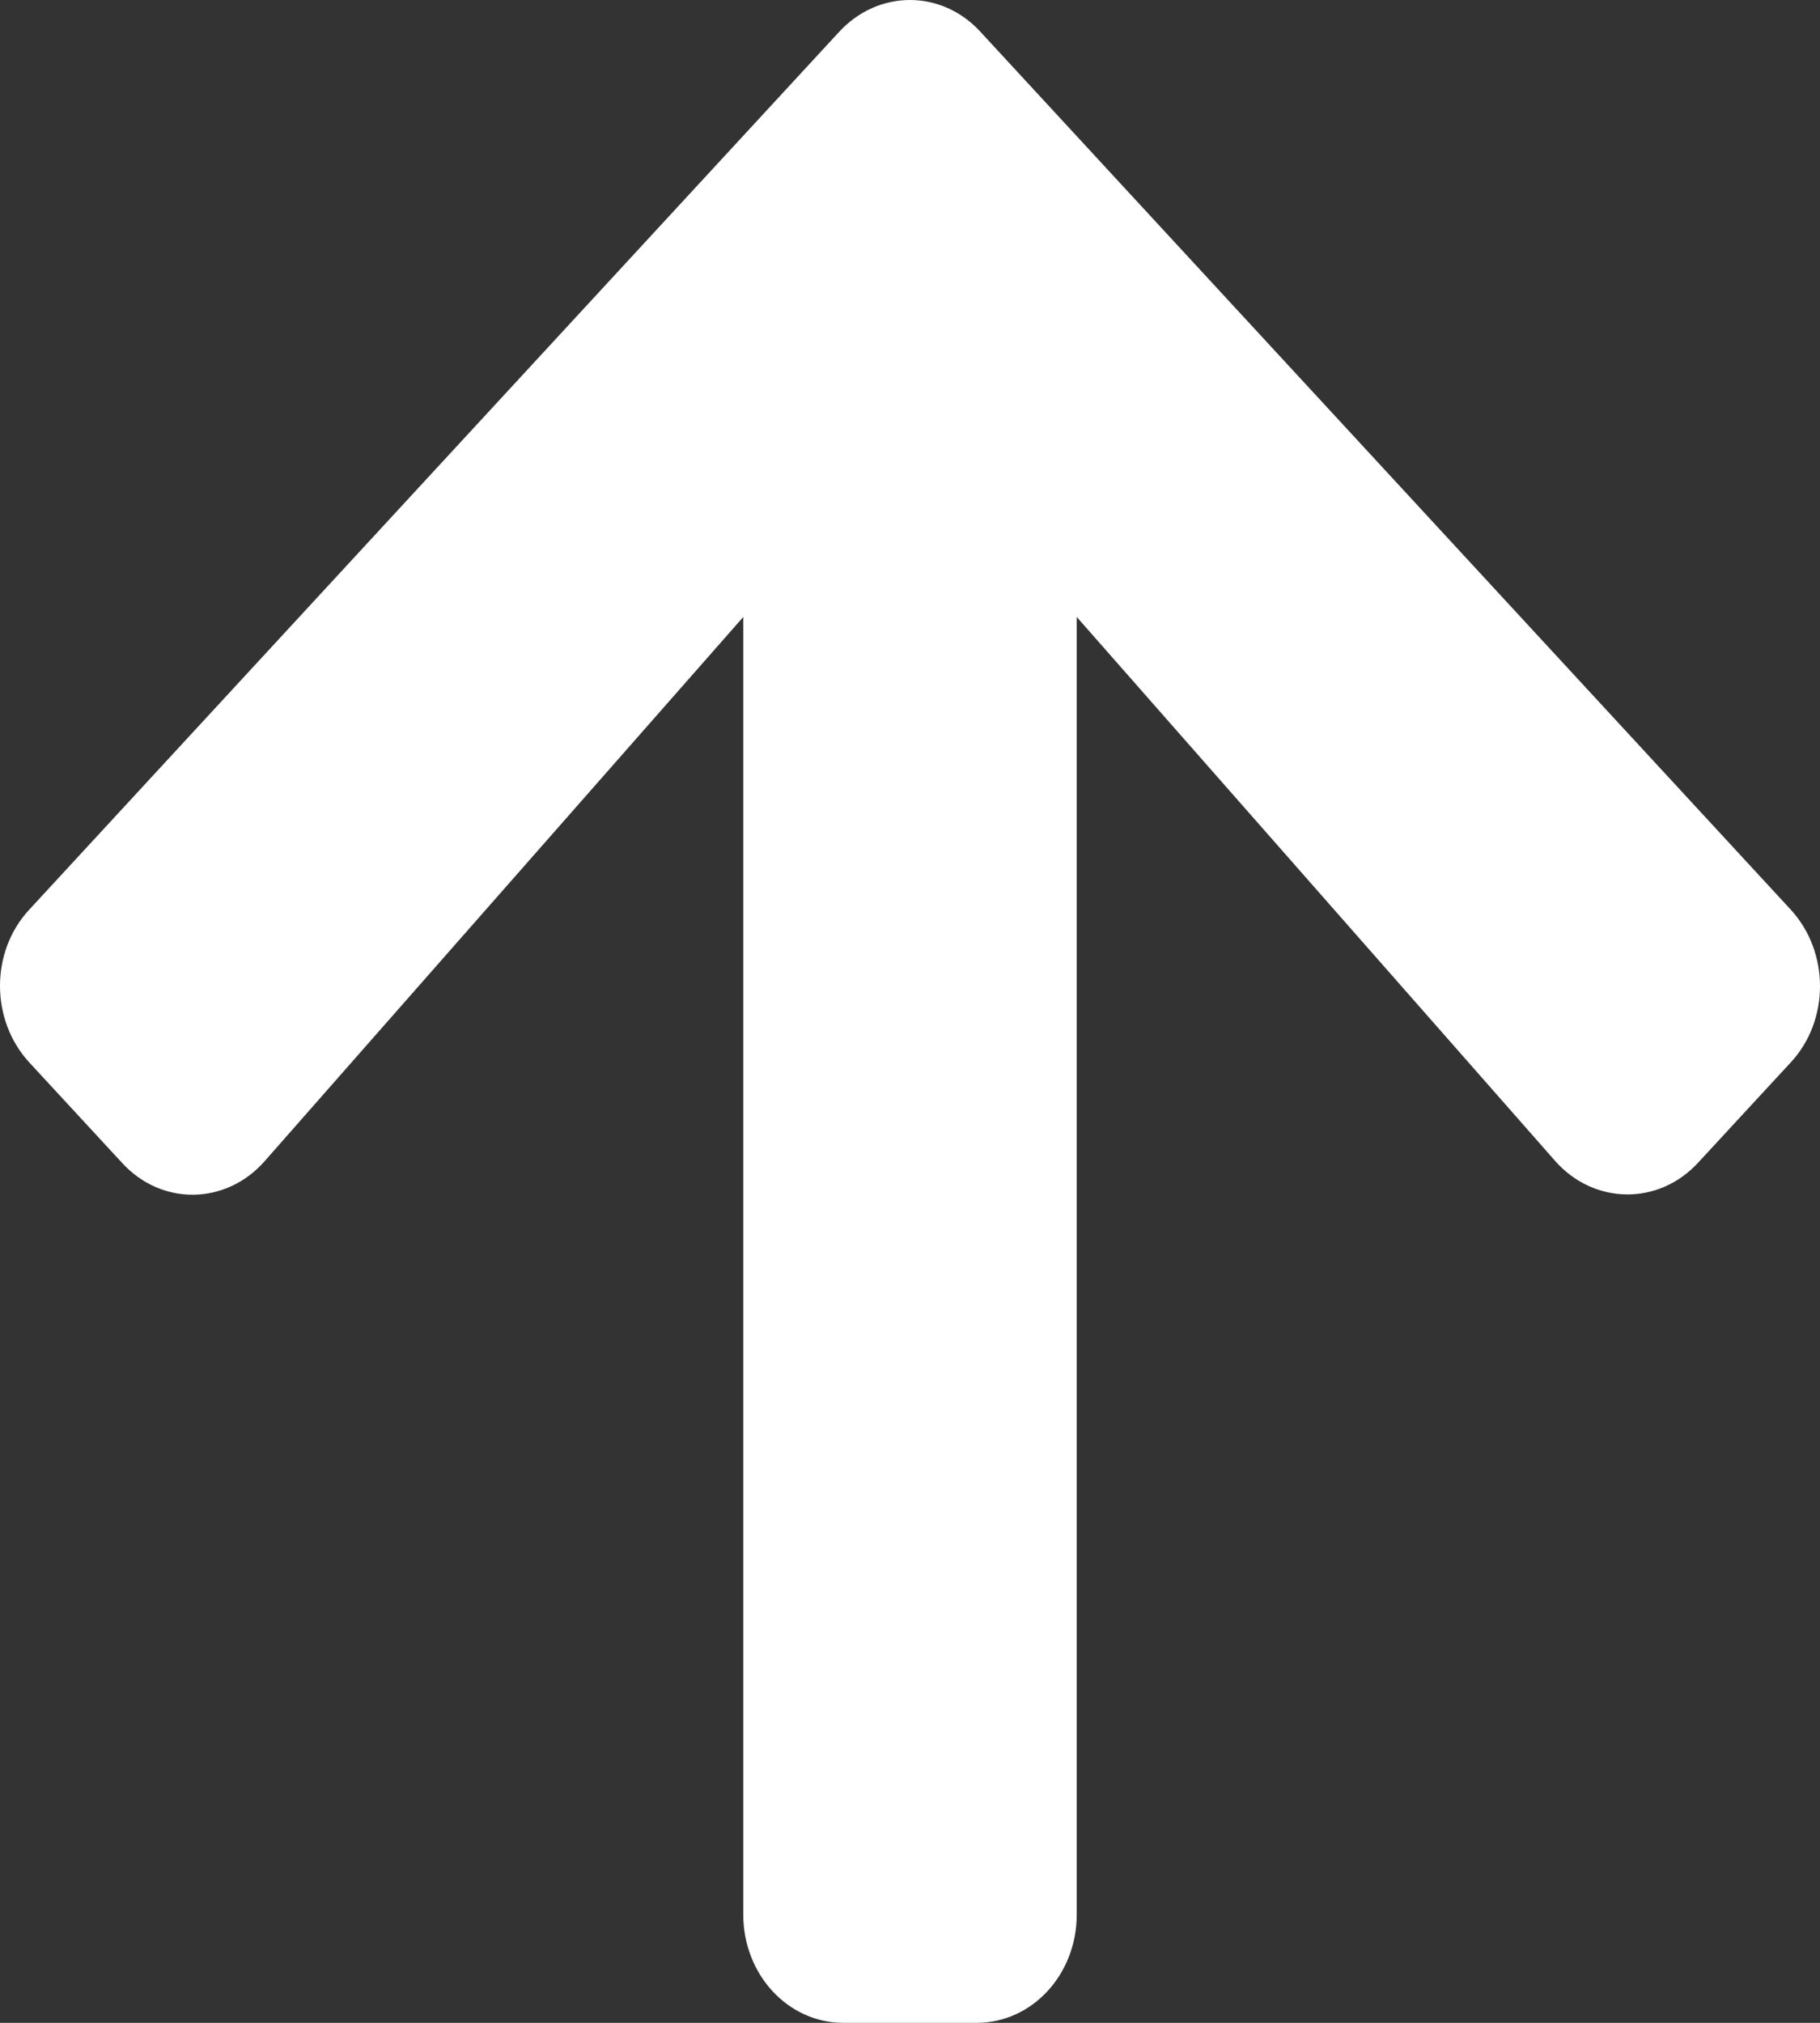 <svg xmlns="http://www.w3.org/2000/svg" width="18" height="20" viewBox="0 0 18 20">
  <rect x="0" y="0" width="18" height="20" fill="#333333" stroke="none"/>
  <path fill="#FFF" d="M23.504,17.206 L24.494,16.291 C24.914,15.903 25.593,15.903 26.008,16.291 L34.685,24.299 C35.105,24.687 35.105,25.313 34.685,25.697 L26.008,33.709 C25.588,34.097 24.91,34.097 24.494,33.709 L23.504,32.794 C23.079,32.403 23.088,31.764 23.521,31.381 L28.9,26.649 L16.071,26.649 C15.478,26.649 15,26.208 15,25.659 L15,24.341 C15,23.792 15.478,23.351 16.071,23.351 L28.9,23.351 L23.521,18.619 C23.084,18.236 23.075,17.597 23.504,17.206 Z" transform="rotate(-90 9.5 25.5)"/>
</svg>
